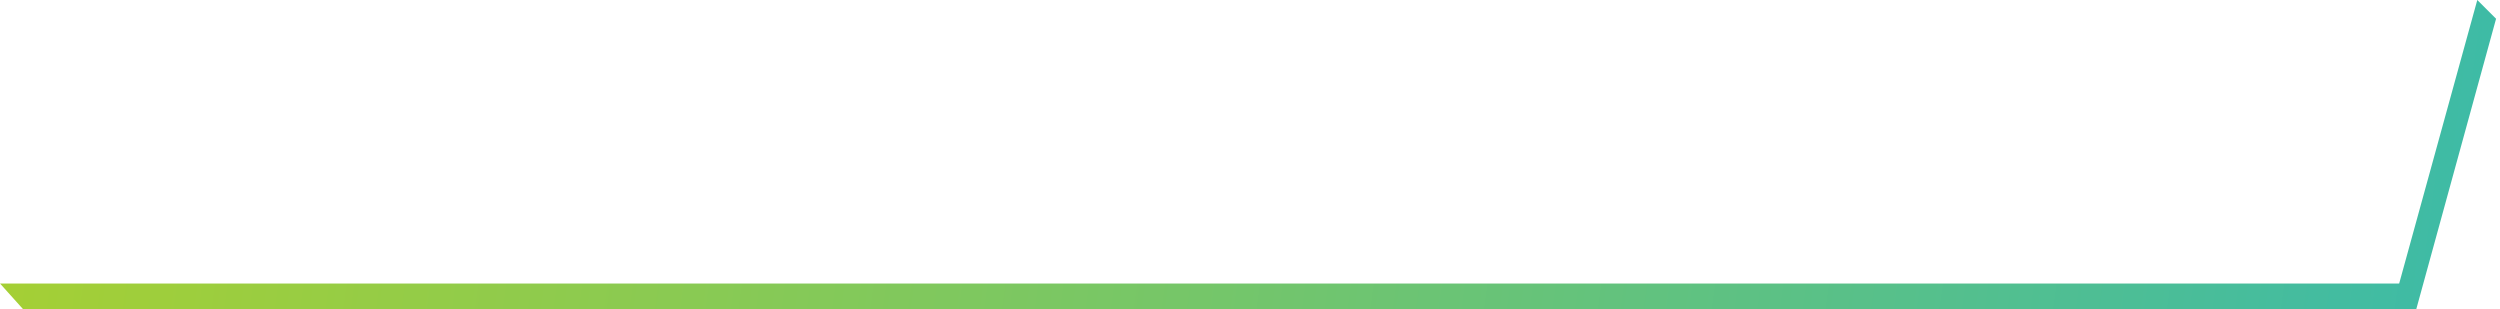 <svg xmlns="http://www.w3.org/2000/svg" width="388" height="48" viewBox="0 0 388 48">
    <defs>
        <linearGradient id="a" x1="-279.275%" x2="151.345%" y1="44.5%" y2="51.78%">
            <stop offset="0%" stop-color="#E73E11"/>
            <stop offset="4.574%" stop-color="#E5500F"/>
            <stop offset="20.248%" stop-color="#DE8B09"/>
            <stop offset="33.648%" stop-color="#D9B504"/>
            <stop offset="44.097%" stop-color="#D6CF01"/>
            <stop offset="50.315%" stop-color="#D5D900"/>
            <stop offset="55.122%" stop-color="#C9D70D"/>
            <stop offset="64.08%" stop-color="#A9D030"/>
            <stop offset="76.213%" stop-color="#75C669"/>
            <stop offset="90.889%" stop-color="#2FB8B6"/>
            <stop offset="100%" stop-color="#00AFEA"/>
        </linearGradient>
    </defs>
    <path fill="url(#a)" fill-rule="nonzero" d="M372.352 44l12.124-44 2.915 2.91L375 48H3.595L0 44z"/>
</svg>
